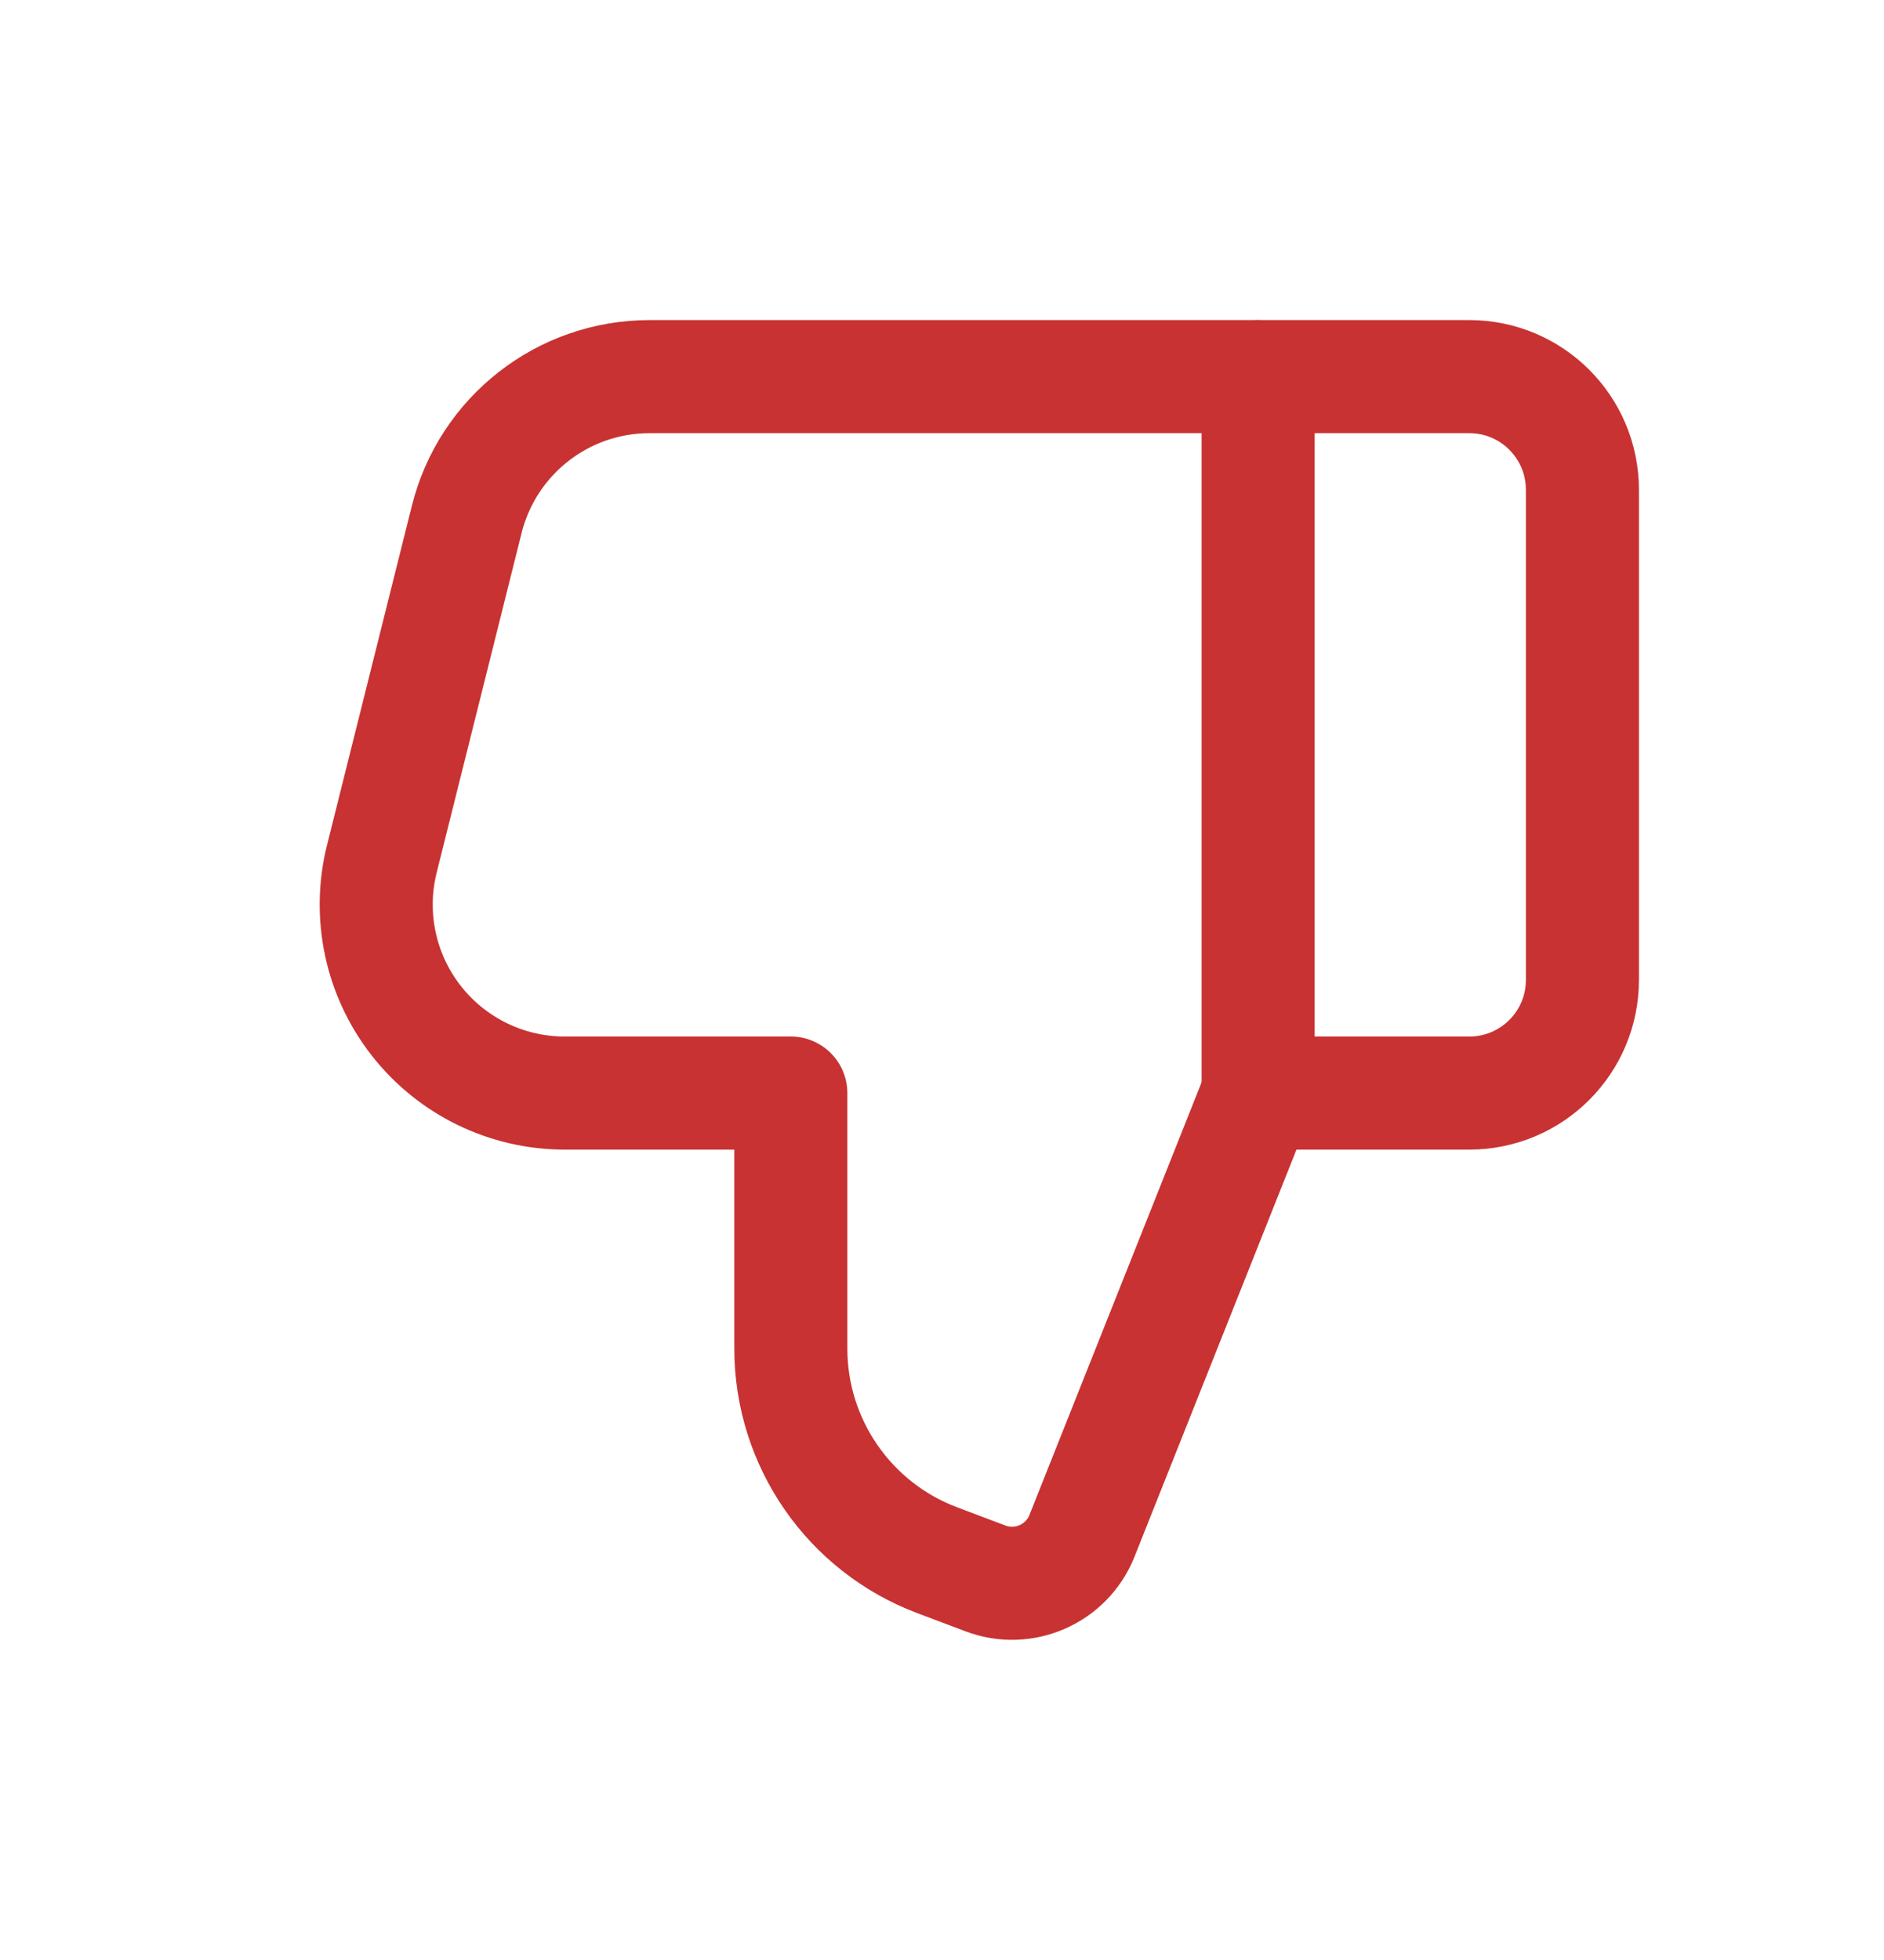 <svg width="25" height="26" viewBox="0 0 25 26" fill="none" xmlns="http://www.w3.org/2000/svg">
<path fill-rule="evenodd" clip-rule="evenodd" d="M16.695 14.5L14.358 20.372C14.157 20.879 13.586 21.131 13.076 20.938L12.437 20.697C11.268 20.257 10.494 19.138 10.494 17.889V14.5H7.494C6.723 14.5 5.996 14.145 5.522 13.538C5.048 12.931 4.88 12.14 5.067 11.393L6.193 6.891C6.471 5.777 7.471 4.996 8.619 4.996H19.497C20.326 4.996 20.998 5.668 20.998 6.497V13C20.998 13.828 20.326 14.5 19.497 14.5L16.695 14.5Z" stroke="#C83232" stroke-width="1.5" stroke-linecap="round" stroke-linejoin="round"/>
<path d="M16.695 14.501V4.997" stroke="#C83232" stroke-width="1.5" stroke-linecap="round" stroke-linejoin="round"/>
</svg>
